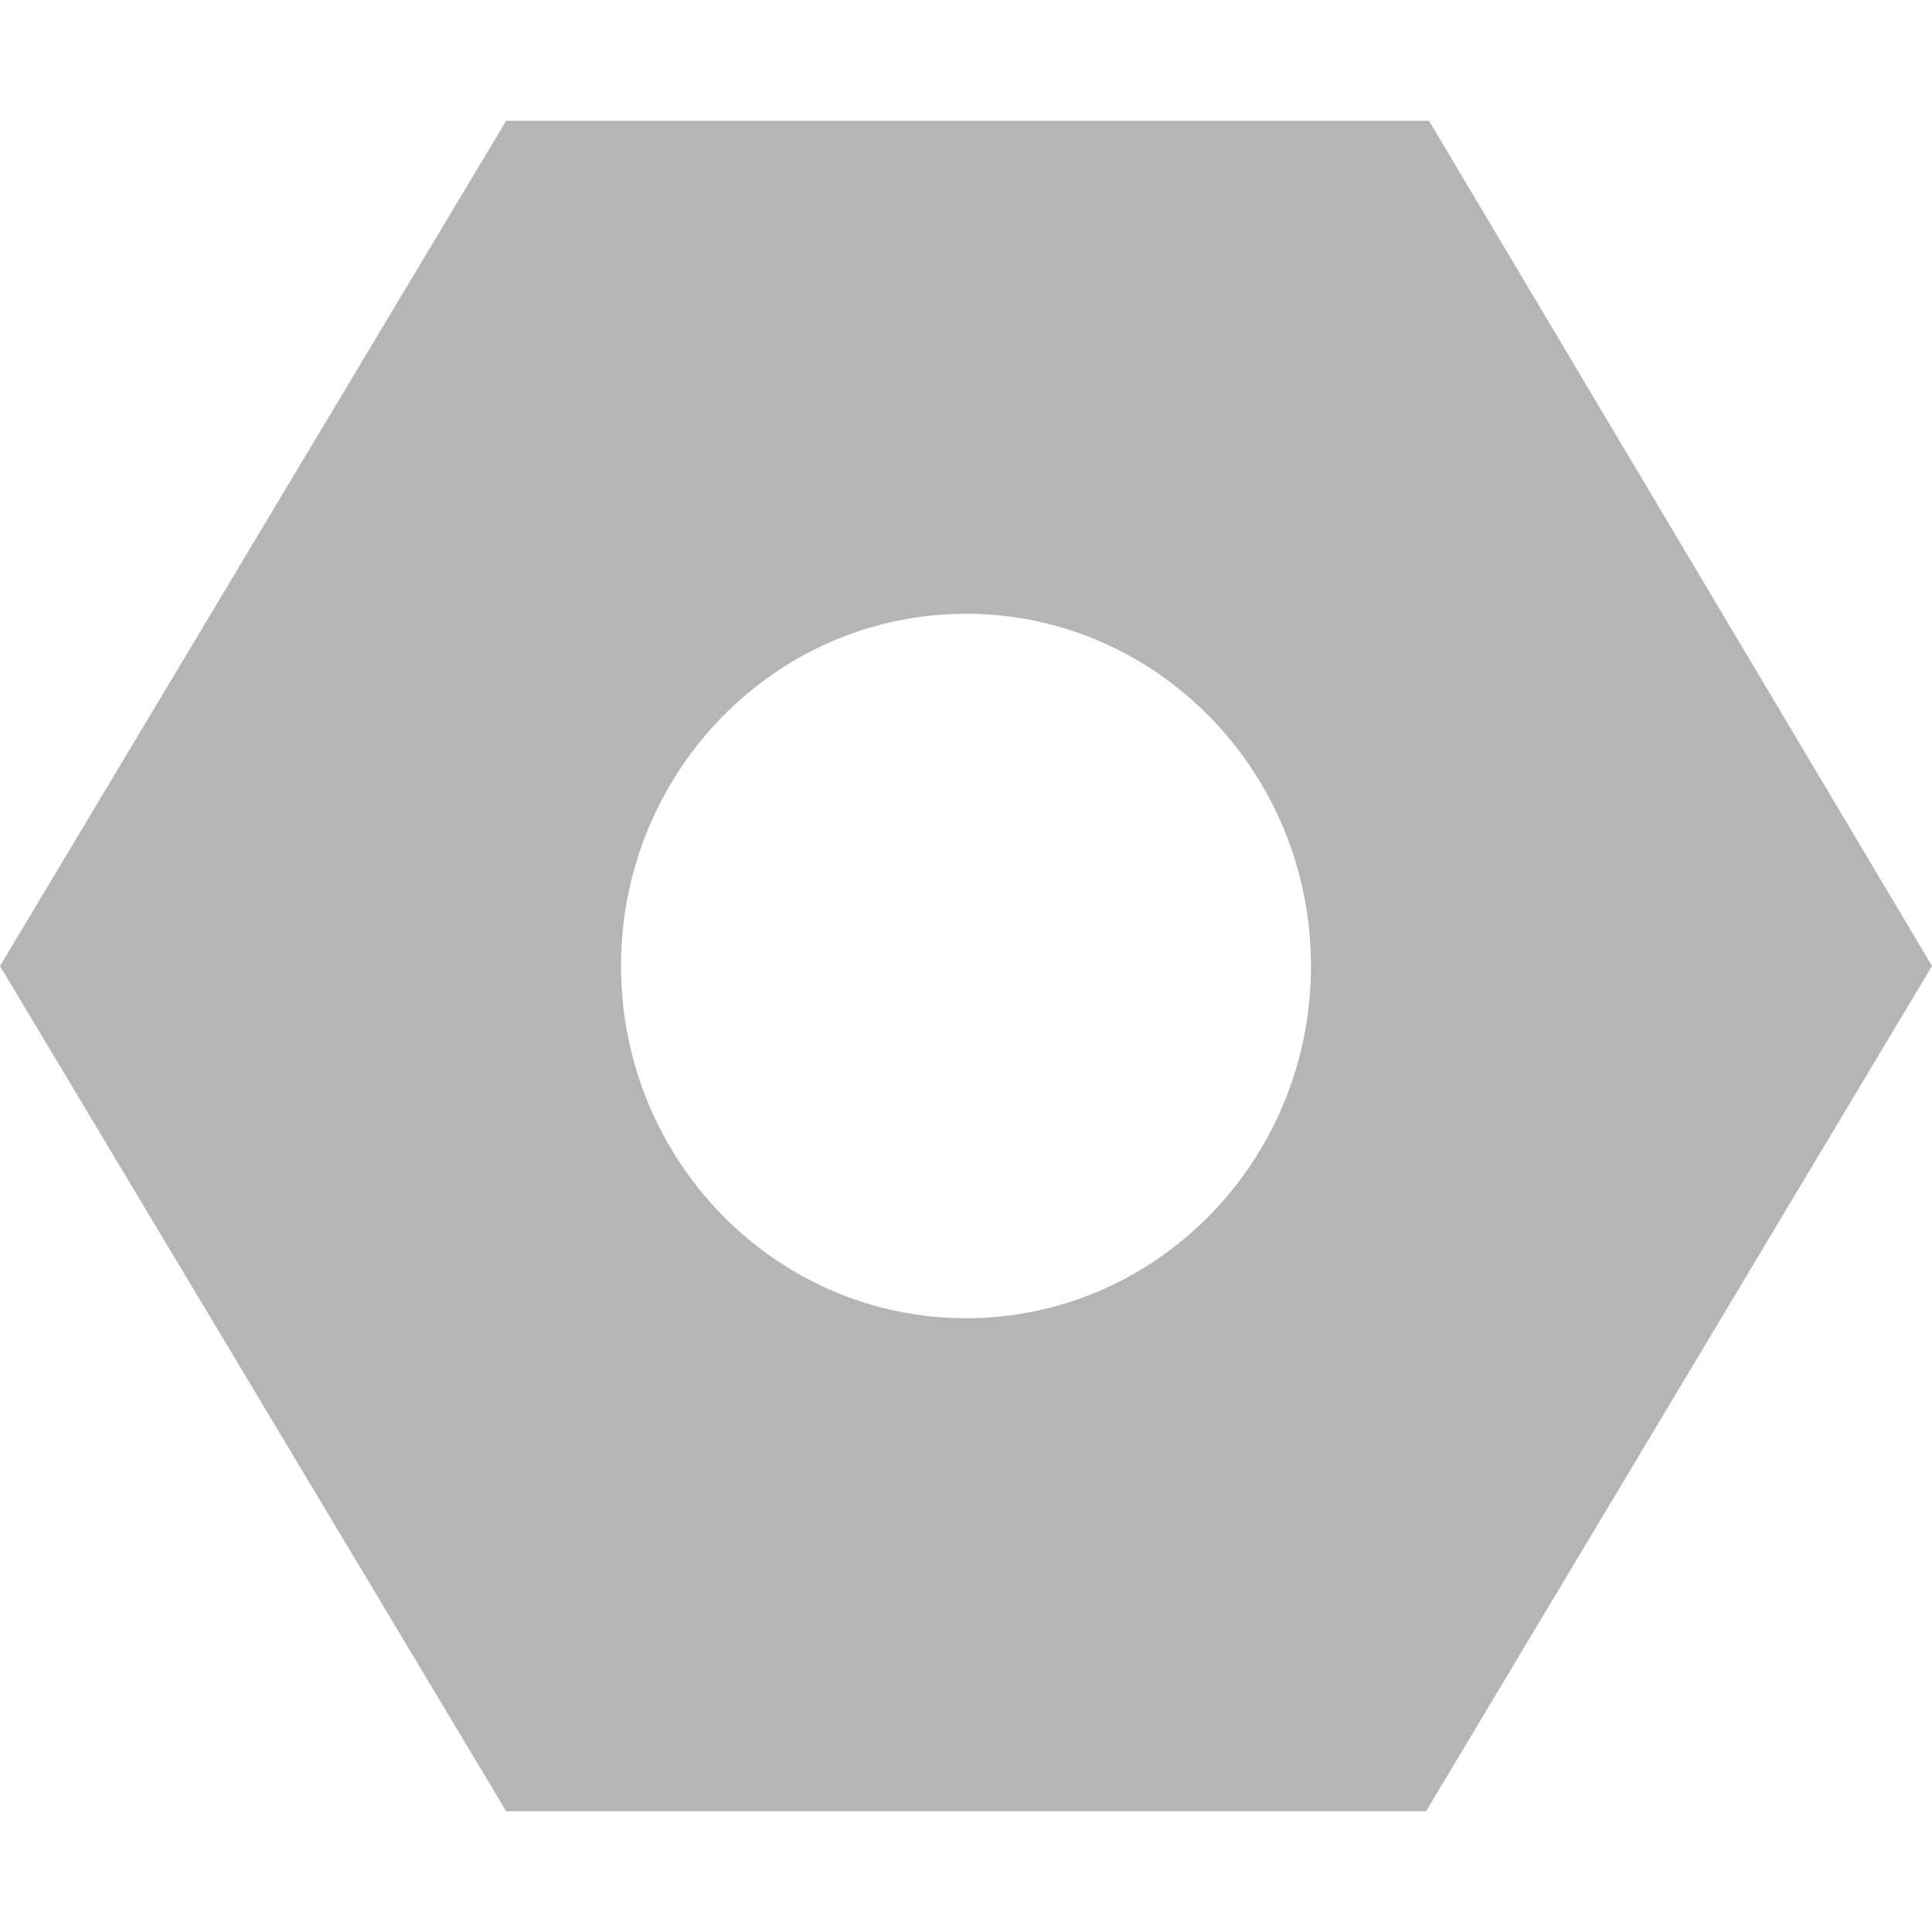 <svg width="16" height="16" viewBox="0 0 16 16" xmlns="http://www.w3.org/2000/svg">
    <path fill-rule="evenodd" fill="#B5B5B5" d="M8 5.083C6.422 5.083 5.143 6.39 5.143 8c0 1.61 1.28 2.917 2.857 2.917 1.578 0 2.857-1.306 2.857-2.917 0-1.61-1.28-2.917-2.857-2.917zM4.192 1h7.642L16 8l-4.19 7H4.192L0 8l4.192-7z"/>
</svg>
